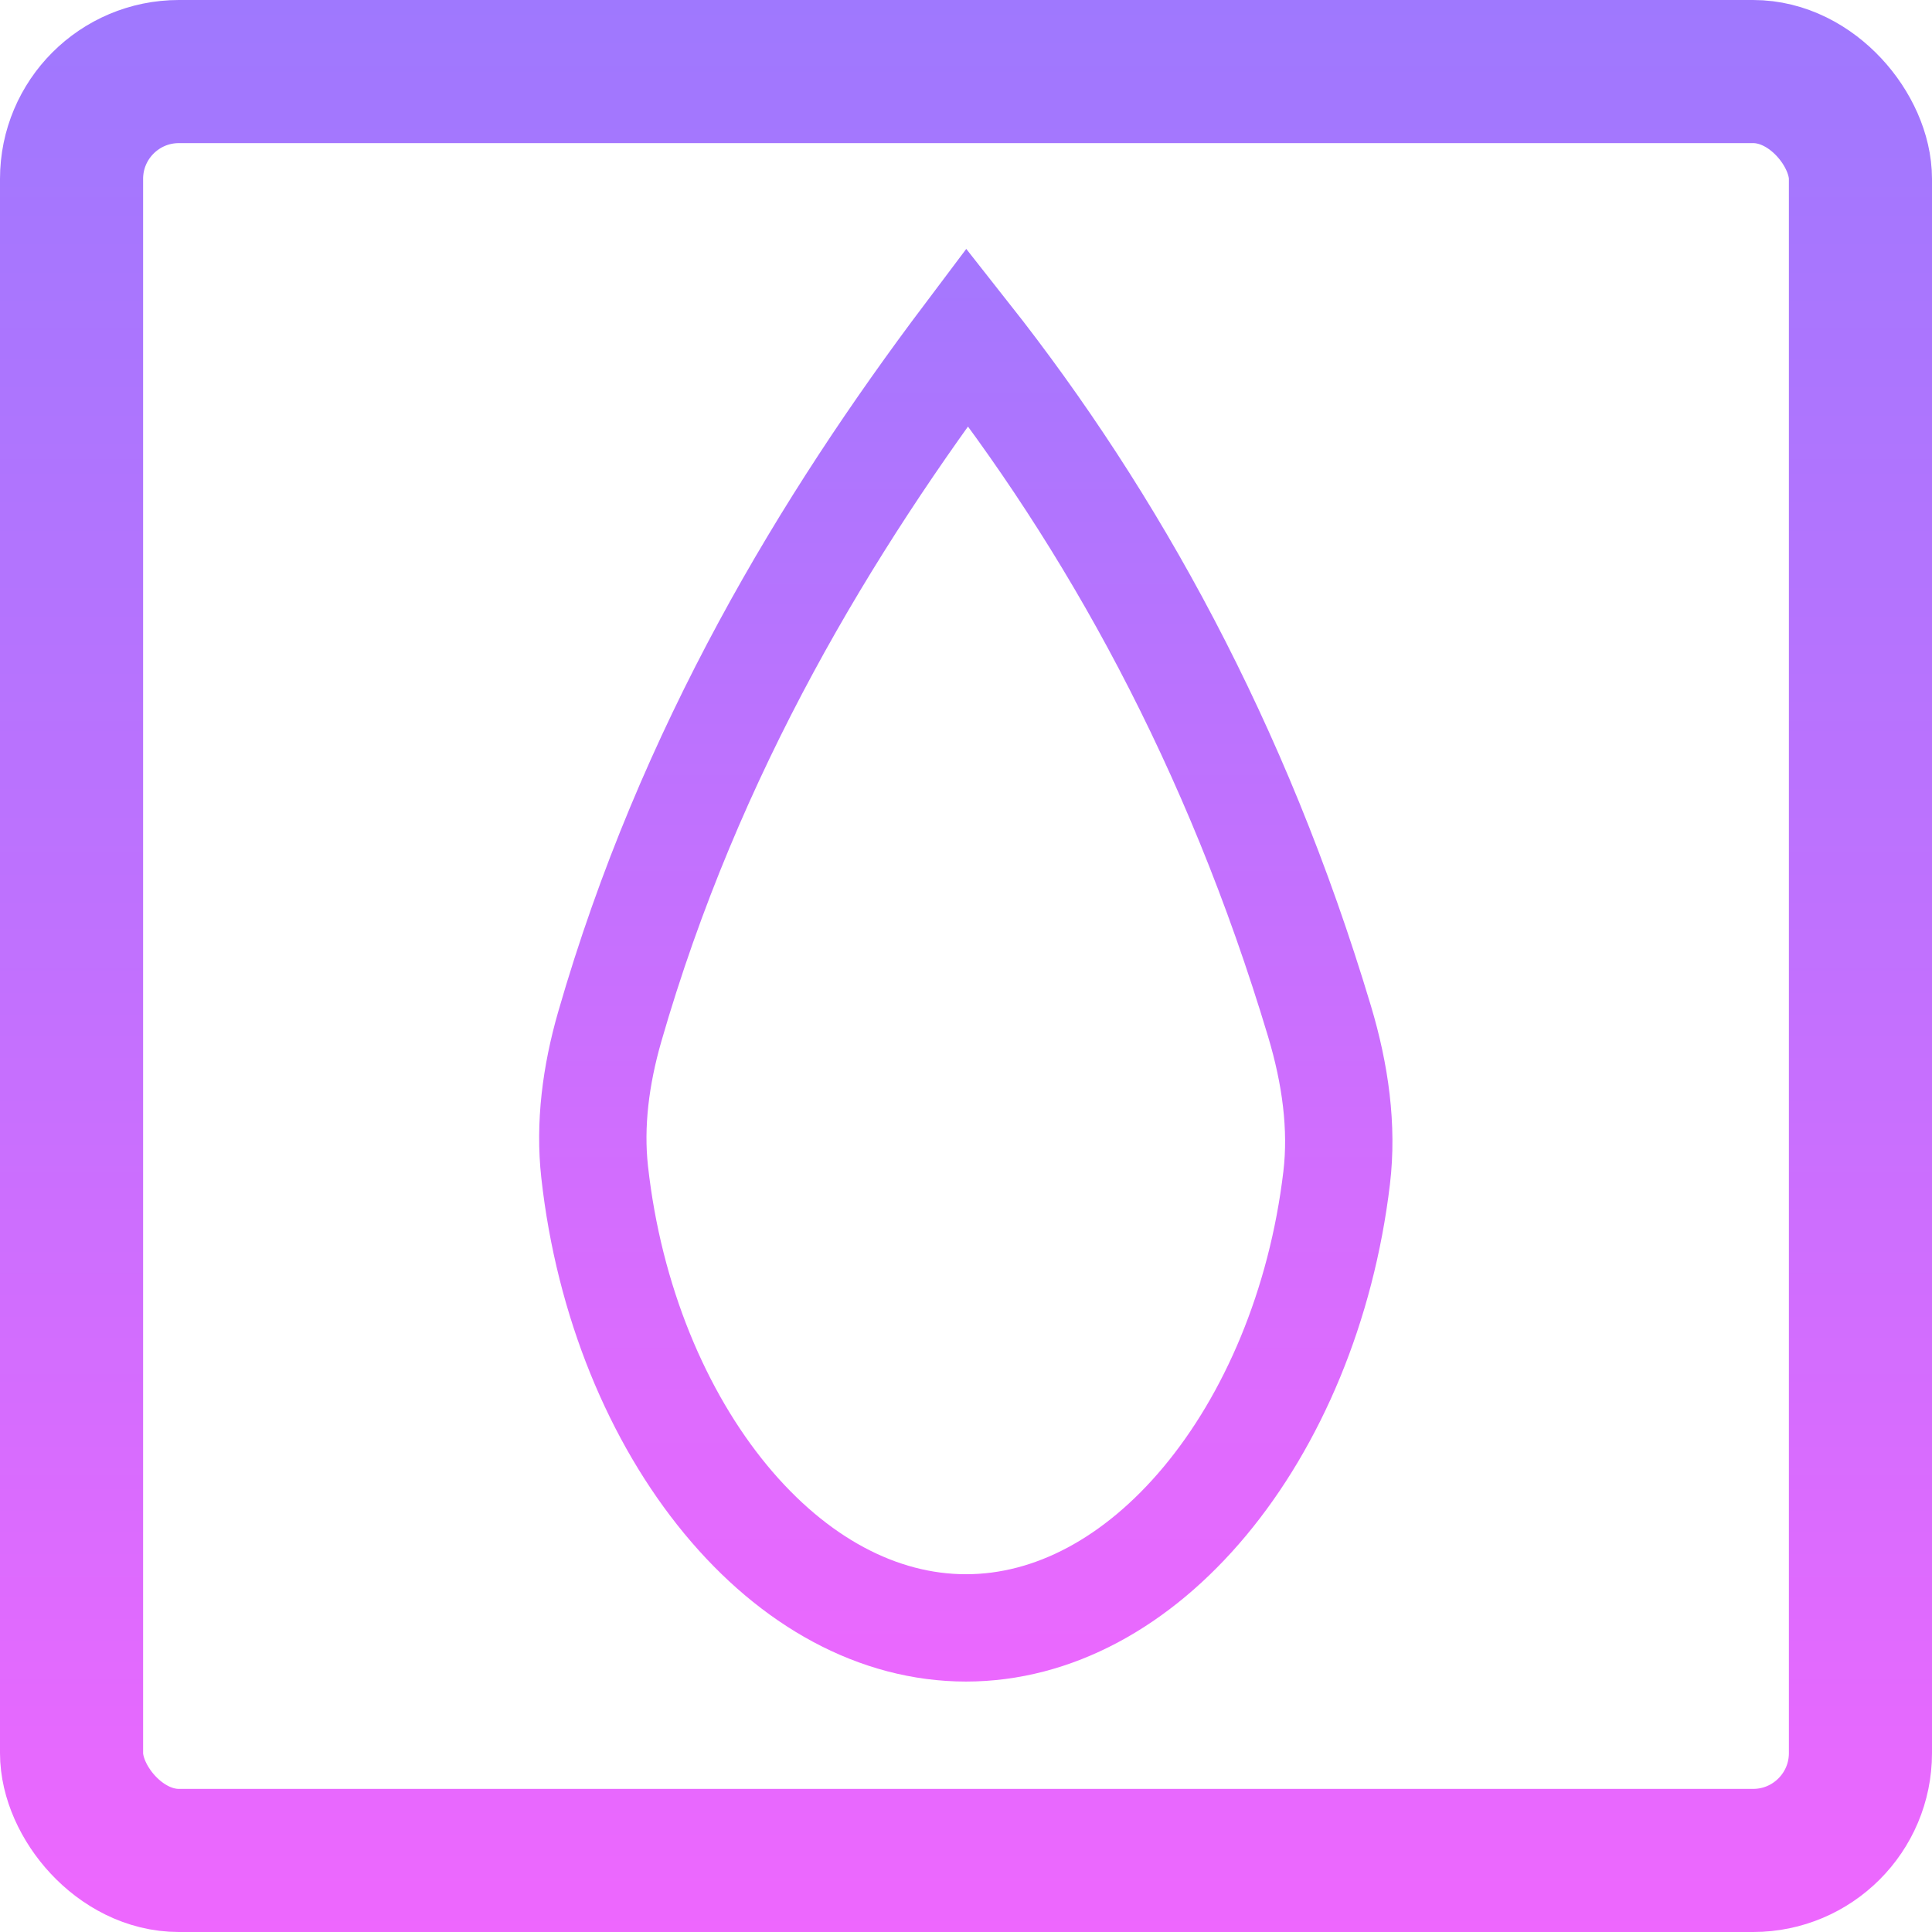 <svg width="54" height="54" viewBox="0 0 54 54" fill="none" xmlns="http://www.w3.org/2000/svg">
<rect x="2" y="2" width="50" height="50" rx="3" stroke="url(#paint0_linear)" stroke-width="4"/>
<path d="M37.36 32.922C36.934 36.498 35.568 39.692 33.673 41.963C31.779 44.232 29.435 45.5 27 45.5C24.546 45.5 22.184 44.212 20.282 41.909C18.38 39.605 17.02 36.367 16.62 32.752C16.475 31.435 16.649 30.063 17.043 28.695C19.279 20.932 23.12 14.617 27.035 9.415C31.07 14.533 34.558 20.8 36.88 28.542C37.325 30.025 37.529 31.506 37.36 32.922Z" stroke="url(#paint1_linear)" stroke-width="3"/>
<defs>
<linearGradient id="paint0_linear" x1="27" y1="0" x2="27" y2="54" gradientUnits="userSpaceOnUse">
<stop stop-color="#9F78FE"/>
<stop offset="0.475" stop-color="#BF71FE"/>
<stop offset="1" stop-color="#EE67FE"/>
</linearGradient>
<linearGradient id="paint1_linear" x1="27" y1="7" x2="27" y2="47" gradientUnits="userSpaceOnUse">
<stop stop-color="#A477FE"/>
<stop offset="1" stop-color="#EB68FE"/>
</linearGradient>
</defs>
</svg>
